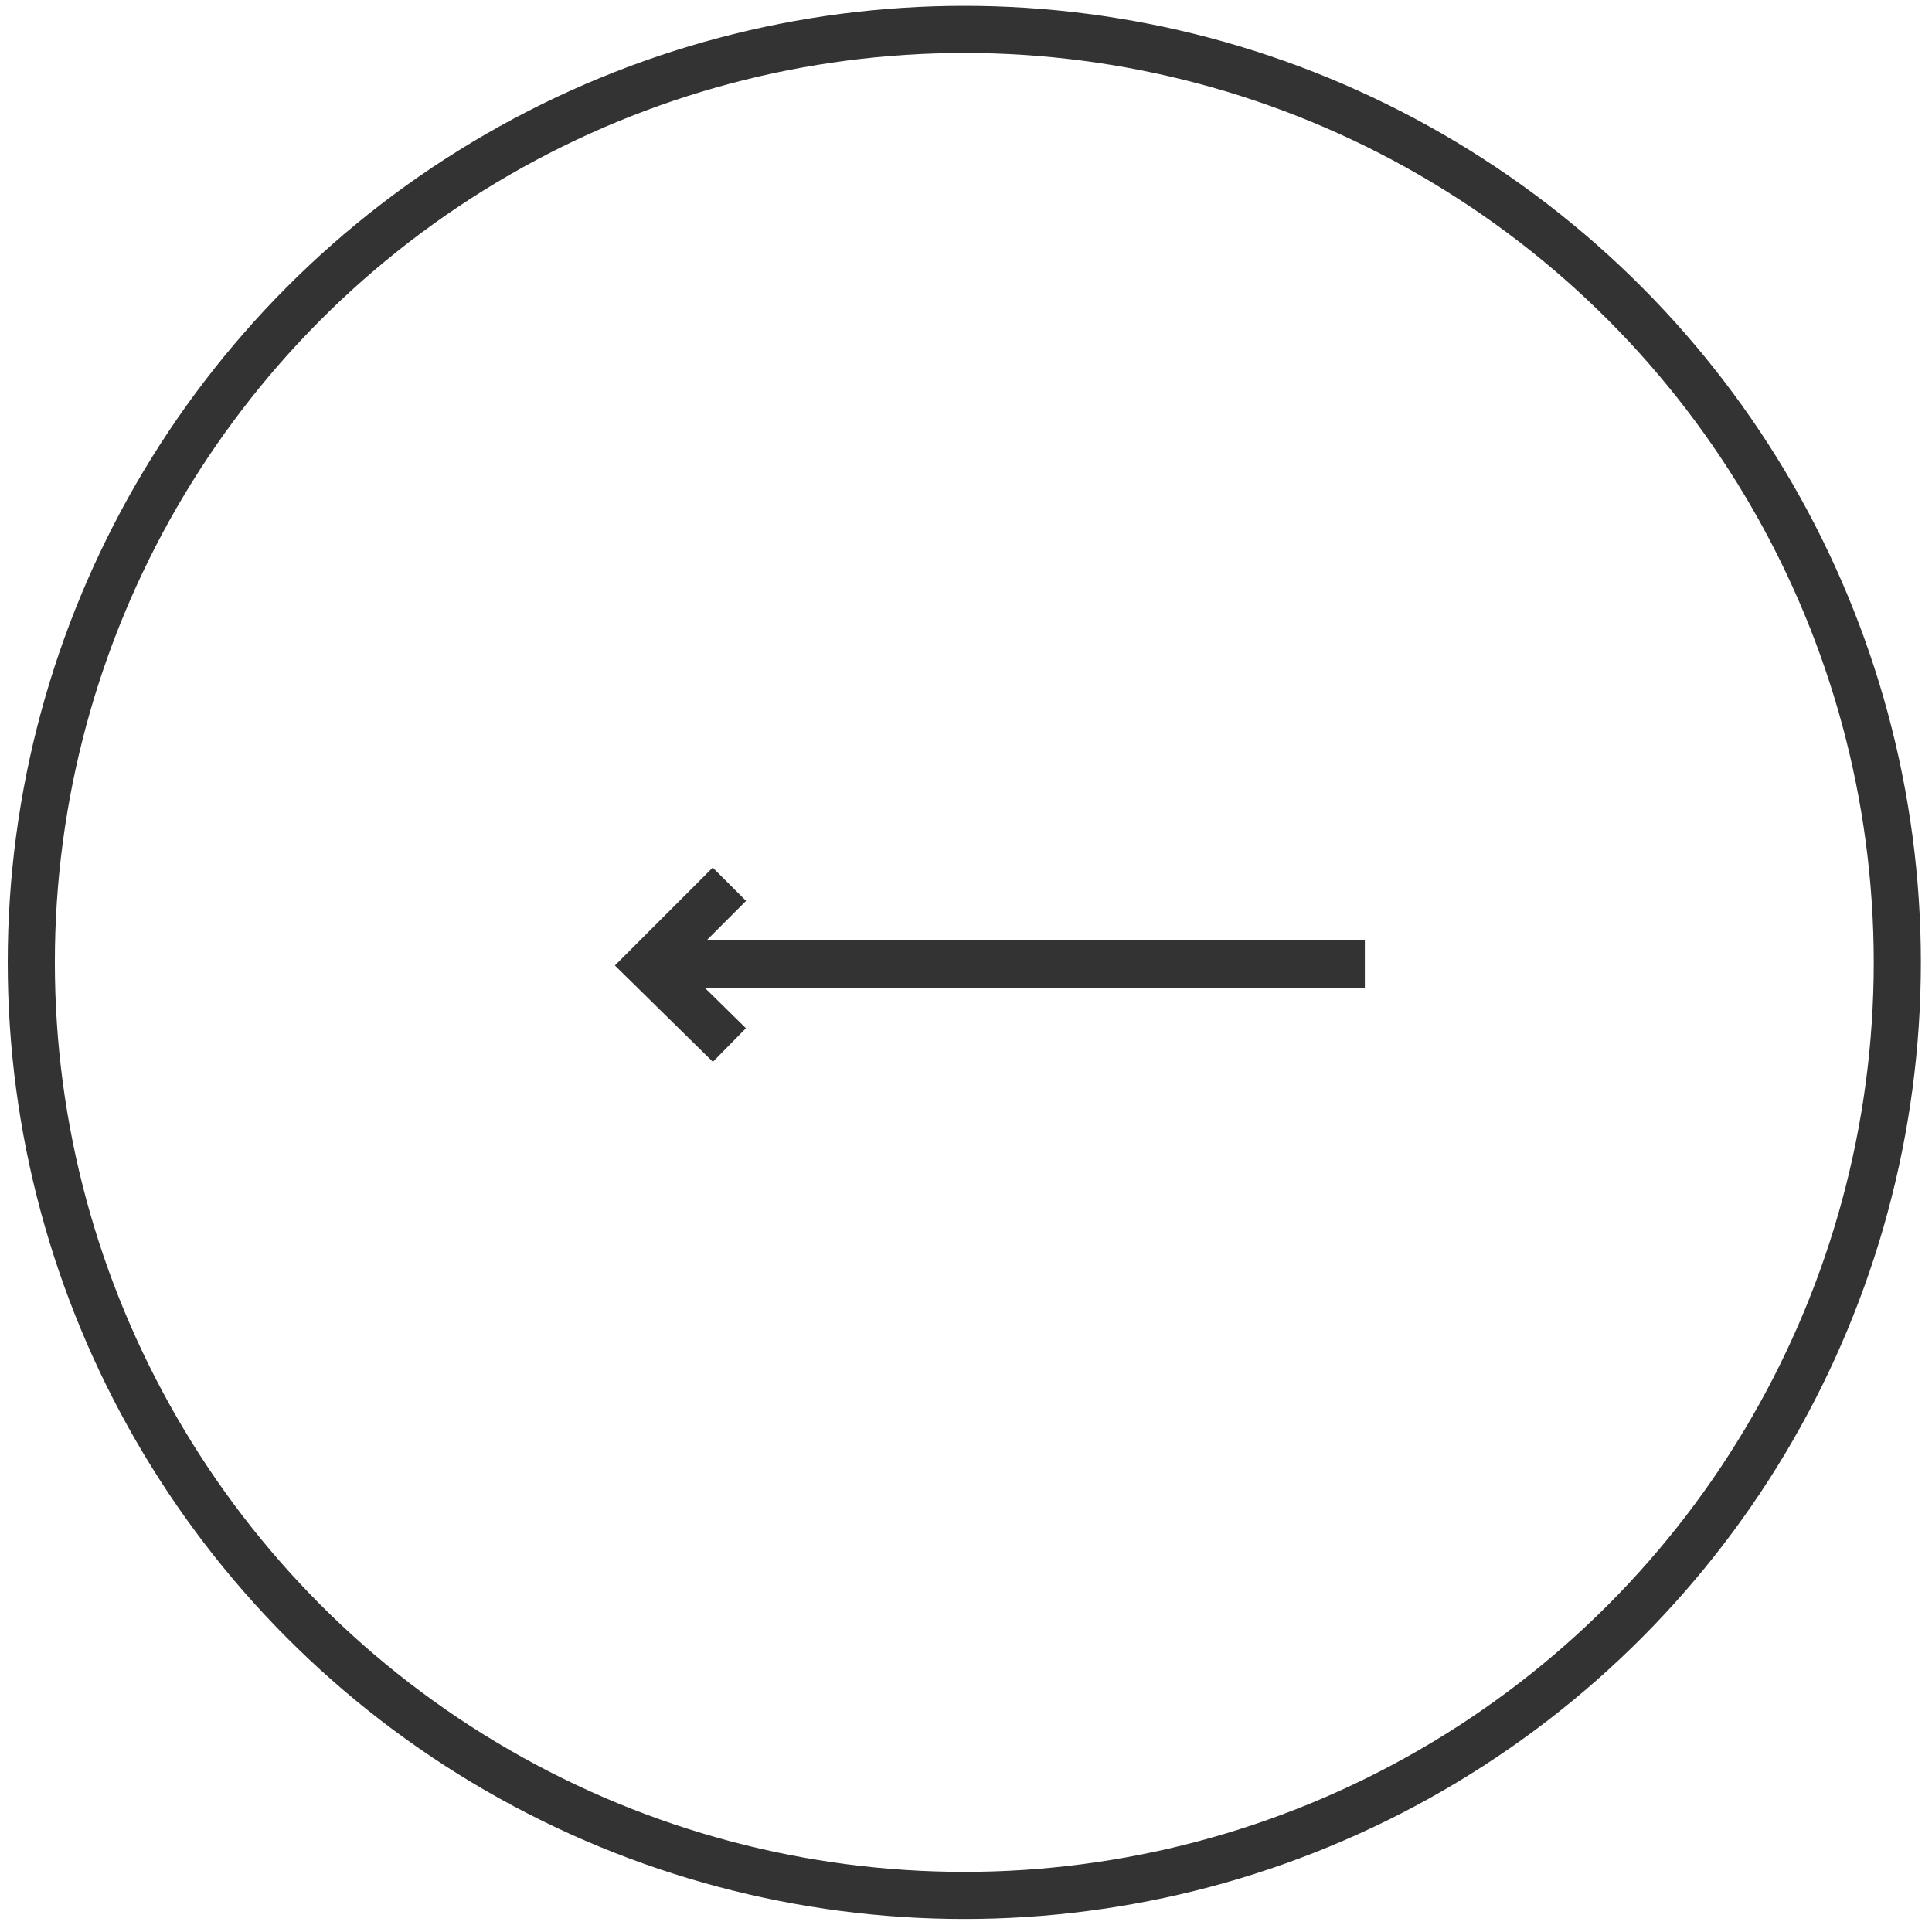<svg width="41" height="41" viewBox="0 0 41 41" fill="none" xmlns="http://www.w3.org/2000/svg">
<circle cx="20.464" cy="20.424" r="19.8" transform="rotate(-180 20.464 20.424)" stroke="#333333"/>
<path d="M28.964 20.459L13.763 20.459" stroke="#333333"/>
<path d="M15.479 18.765L13.759 20.486L15.479 22.177" stroke="#333333"/>
</svg>
